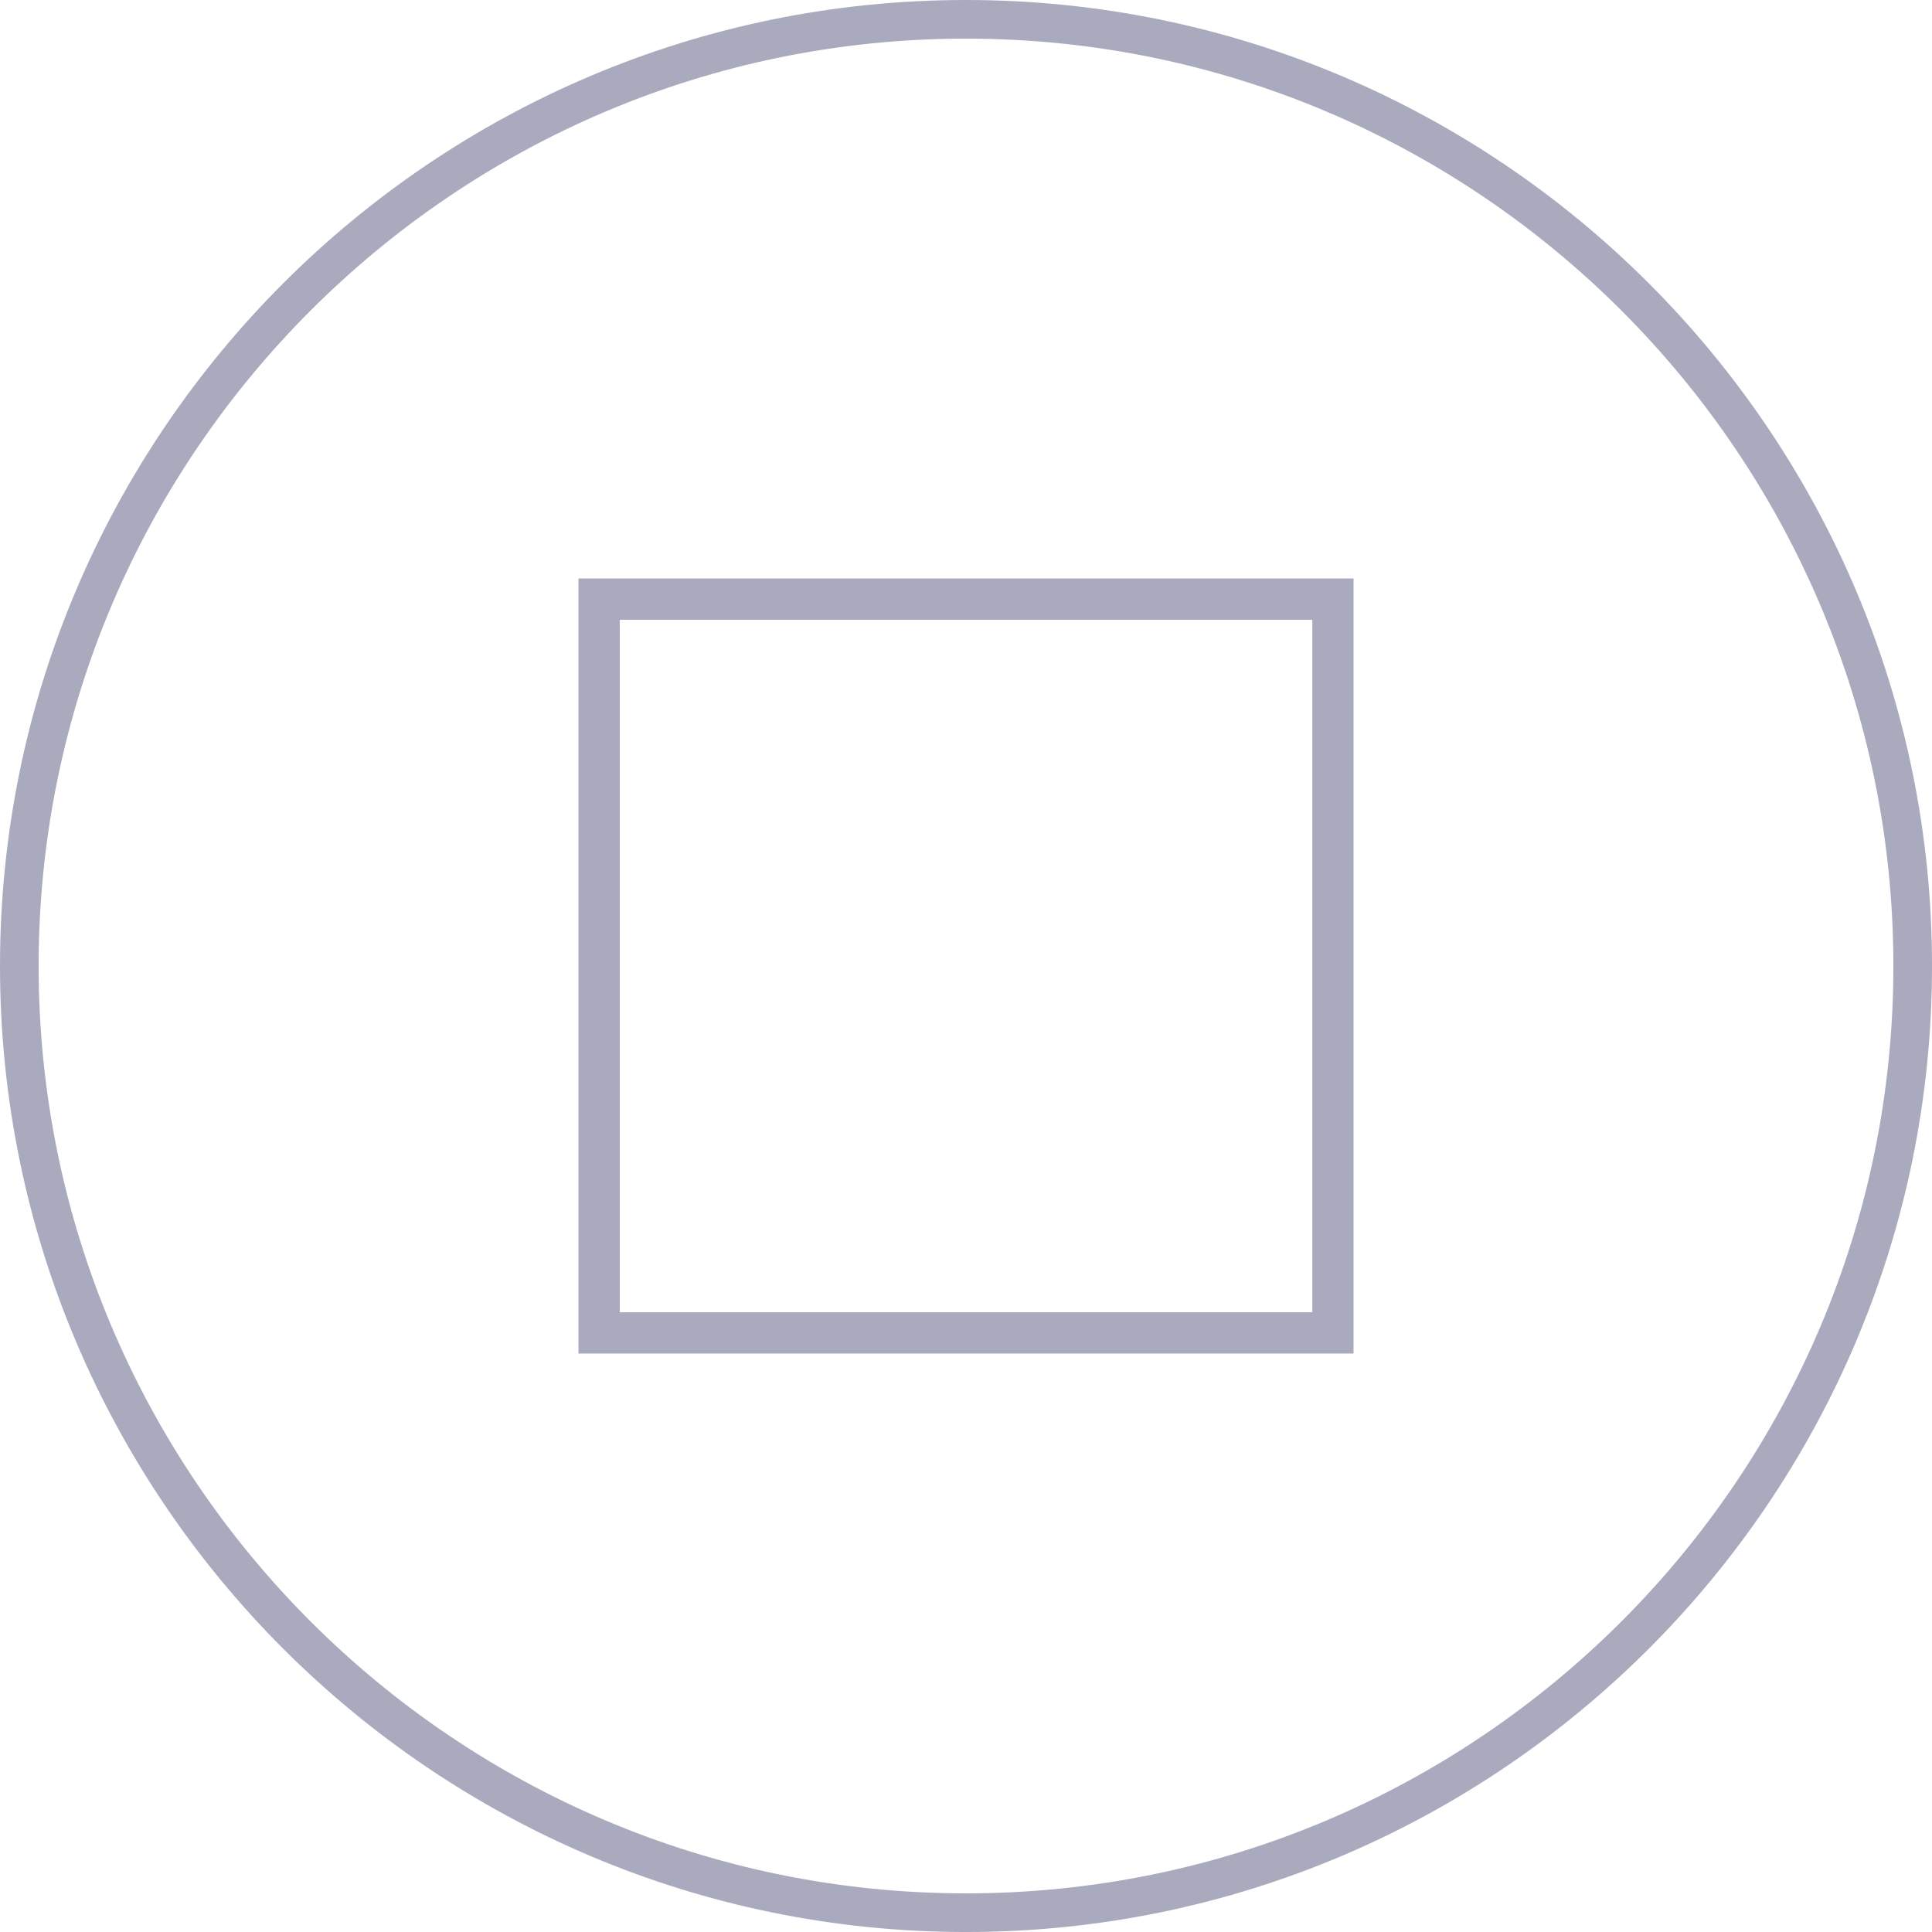 <?xml version="1.0" encoding="UTF-8" standalone="no"?>
<svg
   xmlns:dc="http://purl.org/dc/elements/1.1/"
   xmlns:cc="http://creativecommons.org/ns#"
   xmlns:rdf="http://www.w3.org/1999/02/22-rdf-syntax-ns#"
   xmlns:svg="http://www.w3.org/2000/svg"
   xmlns="http://www.w3.org/2000/svg"
   xmlns:sodipodi="http://sodipodi.sourceforge.net/DTD/sodipodi-0.dtd"
   xmlns:inkscape="http://www.inkscape.org/namespaces/inkscape"
   version="1.1"
   viewBox="0 0 100.021 100.021"
   enable-background="new 0 0 100.021 100.021"
   id="svg8"
   sodipodi:docname="stop.svg"
   inkscape:version="0.92.2 5c3e80d, 2017-08-06">
  <defs
     id="defs12" />
  <sodipodi:namedview
     pagecolor="#ffffff"
     bordercolor="#666666"
     borderopacity="1"
     objecttolerance="10"
     gridtolerance="10"
     guidetolerance="10"
     inkscape:pageopacity="0"
     inkscape:pageshadow="2"
     inkscape:window-width="1920"
     inkscape:window-height="991"
     id="namedview10"
     showgrid="false"
     inkscape:zoom="9.4380177"
     inkscape:cx="43.279202"
     inkscape:cy="43.617072"
     inkscape:window-x="0"
     inkscape:window-y="22"
     inkscape:window-maximized="1"
     inkscape:current-layer="svg8" />
  <path
     inkscape:connector-curvature="0"
     style="fill:#aaaabe;fill-opacity:1"
     id="path2"
     d="M 50.011,0 C 22.435,0 0,22.435 0,50.011 c 0,27.576 22.435,50.011 50.011,50.011 27.576,0 50.011,-22.435 50.011,-50.011 C 100.022,22.435 77.587,0 50.011,0 Z m 0,98.021 C 23.538,98.021 2,76.484 2,50.011 2,23.538 23.538,2 50.011,2 c 26.473,0 48.011,21.537 48.011,48.011 0,26.474 -21.538,48.01 -48.011,48.01 z" />
  <g
     id="background"
     transform="matrix(0.138,0,0,0.138,69.553,-51.412)" />
  <g
     id="design"
     transform="matrix(0.138,0,0,0.138,69.553,-51.412)" />
  <path
     id="path818"
     d="M 70.074,70.074 H 29.948 V 29.948 H 70.074 Z M 32.086,67.937 H 67.939 V 32.086 H 32.086 Z"
     inkscape:connector-curvature="0"
     style="fill:#aaaabe;fill-opacity:1;stroke-width:0.111" />
</svg>
